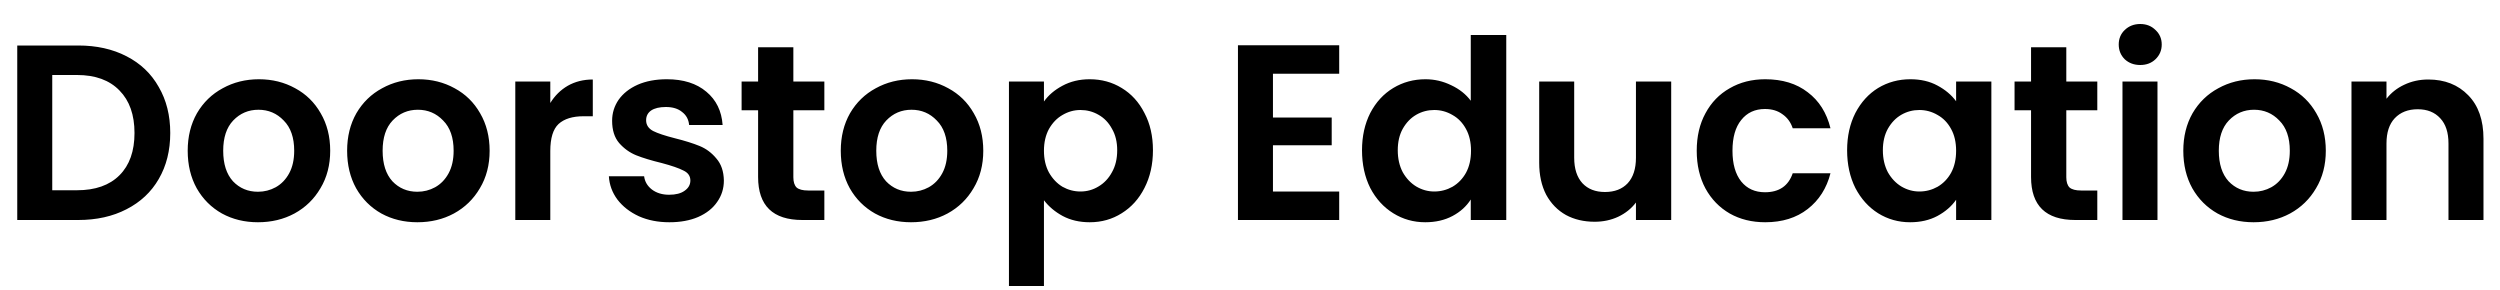 <svg width="500" height="58" viewBox="0 0 500 58" fill="none" xmlns="http://www.w3.org/2000/svg">
<g clip-path="url(#clip0_402_77)">
<path d="M15.65 9.1C19.317 9.1 22.533 9.817 25.3 11.25C28.1 12.683 30.25 14.733 31.75 17.4C33.283 20.033 34.05 23.1 34.05 26.6C34.05 30.1 33.283 33.167 31.75 35.8C30.25 38.4 28.1 40.417 25.3 41.85C22.533 43.283 19.317 44 15.65 44H3.45V9.1H15.65ZM15.4 38.05C19.067 38.05 21.9 37.05 23.9 35.05C25.9 33.05 26.9 30.233 26.9 26.6C26.9 22.967 25.9 20.133 23.9 18.1C21.9 16.033 19.067 15 15.4 15H10.45V38.05H15.4ZM51.59 44.45C48.923 44.45 46.523 43.867 44.39 42.7C42.257 41.5 40.573 39.817 39.34 37.65C38.14 35.483 37.54 32.983 37.54 30.15C37.54 27.317 38.157 24.817 39.39 22.65C40.657 20.483 42.373 18.817 44.54 17.65C46.706 16.45 49.123 15.85 51.79 15.85C54.456 15.85 56.873 16.45 59.04 17.65C61.206 18.817 62.907 20.483 64.14 22.65C65.406 24.817 66.04 27.317 66.04 30.15C66.04 32.983 65.39 35.483 64.09 37.65C62.823 39.817 61.09 41.5 58.89 42.7C56.723 43.867 54.29 44.45 51.59 44.45ZM51.59 38.35C52.856 38.35 54.04 38.05 55.14 37.45C56.273 36.817 57.173 35.883 57.84 34.65C58.507 33.417 58.84 31.917 58.84 30.15C58.84 27.517 58.14 25.5 56.74 24.1C55.373 22.667 53.69 21.95 51.69 21.95C49.69 21.95 48.007 22.667 46.64 24.1C45.306 25.5 44.64 27.517 44.64 30.15C44.64 32.783 45.29 34.817 46.59 36.25C47.923 37.65 49.59 38.35 51.59 38.35ZM83.475 44.45C80.808 44.45 78.408 43.867 76.275 42.7C74.141 41.5 72.458 39.817 71.225 37.65C70.025 35.483 69.425 32.983 69.425 30.15C69.425 27.317 70.041 24.817 71.275 22.65C72.541 20.483 74.258 18.817 76.425 17.65C78.591 16.45 81.008 15.85 83.675 15.85C86.341 15.85 88.758 16.45 90.925 17.65C93.091 18.817 94.791 20.483 96.025 22.65C97.291 24.817 97.925 27.317 97.925 30.15C97.925 32.983 97.275 35.483 95.975 37.65C94.708 39.817 92.975 41.5 90.775 42.7C88.608 43.867 86.175 44.45 83.475 44.45ZM83.475 38.35C84.741 38.35 85.925 38.05 87.025 37.45C88.158 36.817 89.058 35.883 89.725 34.65C90.391 33.417 90.725 31.917 90.725 30.15C90.725 27.517 90.025 25.5 88.625 24.1C87.258 22.667 85.575 21.95 83.575 21.95C81.575 21.95 79.891 22.667 78.525 24.1C77.191 25.5 76.525 27.517 76.525 30.15C76.525 32.783 77.175 34.817 78.475 36.25C79.808 37.65 81.475 38.35 83.475 38.35ZM110.059 20.6C110.959 19.133 112.126 17.983 113.559 17.15C115.026 16.317 116.693 15.9 118.559 15.9V23.25H116.709C114.509 23.25 112.843 23.767 111.709 24.8C110.609 25.833 110.059 27.633 110.059 30.2V44H103.059V16.3H110.059V20.6ZM133.874 44.45C131.608 44.45 129.574 44.05 127.774 43.25C125.974 42.417 124.541 41.3 123.474 39.9C122.441 38.5 121.874 36.95 121.774 35.25H128.824C128.958 36.317 129.474 37.2 130.374 37.9C131.308 38.6 132.458 38.95 133.824 38.95C135.158 38.95 136.191 38.683 136.924 38.15C137.691 37.617 138.074 36.933 138.074 36.1C138.074 35.2 137.608 34.533 136.674 34.1C135.774 33.633 134.324 33.133 132.324 32.6C130.258 32.1 128.558 31.583 127.224 31.05C125.924 30.517 124.791 29.7 123.824 28.6C122.891 27.5 122.424 26.017 122.424 24.15C122.424 22.617 122.858 21.217 123.724 19.95C124.624 18.683 125.891 17.683 127.524 16.95C129.191 16.217 131.141 15.85 133.374 15.85C136.674 15.85 139.308 16.683 141.274 18.35C143.241 19.983 144.324 22.2 144.524 25H137.824C137.724 23.9 137.258 23.033 136.424 22.4C135.624 21.733 134.541 21.4 133.174 21.4C131.908 21.4 130.924 21.633 130.224 22.1C129.558 22.567 129.224 23.217 129.224 24.05C129.224 24.983 129.691 25.7 130.624 26.2C131.558 26.667 133.008 27.15 134.974 27.65C136.974 28.15 138.624 28.667 139.924 29.2C141.224 29.733 142.341 30.567 143.274 31.7C144.241 32.8 144.741 34.267 144.774 36.1C144.774 37.7 144.324 39.133 143.424 40.4C142.558 41.667 141.291 42.667 139.624 43.4C137.991 44.1 136.074 44.45 133.874 44.45ZM158.67 22.05V35.45C158.67 36.383 158.887 37.067 159.32 37.5C159.787 37.9 160.554 38.1 161.62 38.1H164.87V44H160.47C154.57 44 151.62 41.133 151.62 35.4V22.05H148.32V16.3H151.62V9.45H158.67V16.3H164.87V22.05H158.67ZM182.205 44.45C179.538 44.45 177.138 43.867 175.005 42.7C172.872 41.5 171.188 39.817 169.955 37.65C168.755 35.483 168.155 32.983 168.155 30.15C168.155 27.317 168.772 24.817 170.005 22.65C171.272 20.483 172.988 18.817 175.155 17.65C177.322 16.45 179.738 15.85 182.405 15.85C185.072 15.85 187.488 16.45 189.655 17.65C191.822 18.817 193.522 20.483 194.755 22.65C196.022 24.817 196.655 27.317 196.655 30.15C196.655 32.983 196.005 35.483 194.705 37.65C193.438 39.817 191.705 41.5 189.505 42.7C187.338 43.867 184.905 44.45 182.205 44.45ZM182.205 38.35C183.472 38.35 184.655 38.05 185.755 37.45C186.888 36.817 187.788 35.883 188.455 34.65C189.122 33.417 189.455 31.917 189.455 30.15C189.455 27.517 188.755 25.5 187.355 24.1C185.988 22.667 184.305 21.95 182.305 21.95C180.305 21.95 178.622 22.667 177.255 24.1C175.922 25.5 175.255 27.517 175.255 30.15C175.255 32.783 175.905 34.817 177.205 36.25C178.538 37.65 180.205 38.35 182.205 38.35ZM208.79 20.3C209.69 19.033 210.923 17.983 212.49 17.15C214.09 16.283 215.907 15.85 217.94 15.85C220.307 15.85 222.44 16.433 224.34 17.6C226.273 18.767 227.79 20.433 228.89 22.6C230.023 24.733 230.59 27.217 230.59 30.05C230.59 32.883 230.023 35.4 228.89 37.6C227.79 39.767 226.273 41.45 224.34 42.65C222.44 43.85 220.307 44.45 217.94 44.45C215.907 44.45 214.107 44.033 212.54 43.2C211.007 42.367 209.757 41.317 208.79 40.05V57.2H201.79V16.3H208.79V20.3ZM223.44 30.05C223.44 28.383 223.09 26.95 222.39 25.75C221.723 24.517 220.823 23.583 219.69 22.95C218.59 22.317 217.39 22 216.09 22C214.823 22 213.623 22.333 212.49 23C211.39 23.633 210.49 24.567 209.79 25.8C209.123 27.033 208.79 28.483 208.79 30.15C208.79 31.817 209.123 33.267 209.79 34.5C210.49 35.733 211.39 36.683 212.49 37.35C213.623 37.983 214.823 38.3 216.09 38.3C217.39 38.3 218.59 37.967 219.69 37.3C220.823 36.633 221.723 35.683 222.39 34.45C223.09 33.217 223.44 31.75 223.44 30.05ZM254.591 14.75V23.5H266.341V29.05H254.591V38.3H267.841V44H247.591V9.05H267.841V14.75H254.591ZM272.402 30.05C272.402 27.25 272.952 24.767 274.052 22.6C275.185 20.433 276.719 18.767 278.652 17.6C280.585 16.433 282.735 15.85 285.102 15.85C286.902 15.85 288.619 16.25 290.252 17.05C291.885 17.817 293.185 18.85 294.152 20.15V7H301.252V44H294.152V39.9C293.285 41.267 292.069 42.367 290.502 43.2C288.935 44.033 287.119 44.45 285.052 44.45C282.719 44.45 280.585 43.85 278.652 42.65C276.719 41.45 275.185 39.767 274.052 37.6C272.952 35.4 272.402 32.883 272.402 30.05ZM294.202 30.15C294.202 28.45 293.869 27 293.202 25.8C292.535 24.567 291.635 23.633 290.502 23C289.369 22.333 288.152 22 286.852 22C285.552 22 284.352 22.317 283.252 22.95C282.152 23.583 281.252 24.517 280.552 25.75C279.885 26.95 279.552 28.383 279.552 30.05C279.552 31.717 279.885 33.183 280.552 34.45C281.252 35.683 282.152 36.633 283.252 37.3C284.385 37.967 285.585 38.3 286.852 38.3C288.152 38.3 289.369 37.983 290.502 37.35C291.635 36.683 292.535 35.75 293.202 34.55C293.869 33.317 294.202 31.85 294.202 30.15ZM334.239 16.3V44H327.189V40.5C326.289 41.7 325.105 42.65 323.639 43.35C322.205 44.017 320.639 44.35 318.939 44.35C316.772 44.35 314.855 43.9 313.189 43C311.522 42.067 310.205 40.717 309.239 38.95C308.305 37.15 307.839 35.017 307.839 32.55V16.3H314.839V31.55C314.839 33.75 315.389 35.45 316.489 36.65C317.589 37.817 319.089 38.4 320.989 38.4C322.922 38.4 324.439 37.817 325.539 36.65C326.639 35.45 327.189 33.75 327.189 31.55V16.3H334.239ZM339.345 30.15C339.345 27.283 339.929 24.783 341.095 22.65C342.262 20.483 343.879 18.817 345.945 17.65C348.012 16.45 350.379 15.85 353.045 15.85C356.479 15.85 359.312 16.717 361.545 18.45C363.812 20.15 365.329 22.55 366.095 25.65H358.545C358.145 24.45 357.462 23.517 356.495 22.85C355.562 22.15 354.395 21.8 352.995 21.8C350.995 21.8 349.412 22.533 348.245 24C347.079 25.433 346.495 27.483 346.495 30.15C346.495 32.783 347.079 34.833 348.245 36.3C349.412 37.733 350.995 38.45 352.995 38.45C355.829 38.45 357.679 37.183 358.545 34.65H366.095C365.329 37.65 363.812 40.033 361.545 41.8C359.279 43.567 356.445 44.45 353.045 44.45C350.379 44.45 348.012 43.867 345.945 42.7C343.879 41.5 342.262 39.833 341.095 37.7C339.929 35.533 339.345 33.017 339.345 30.15ZM369.423 30.05C369.423 27.25 369.973 24.767 371.073 22.6C372.207 20.433 373.723 18.767 375.623 17.6C377.557 16.433 379.707 15.85 382.073 15.85C384.14 15.85 385.94 16.267 387.473 17.1C389.04 17.933 390.29 18.983 391.223 20.25V16.3H398.273V44H391.223V39.95C390.323 41.25 389.073 42.333 387.473 43.2C385.907 44.033 384.09 44.45 382.023 44.45C379.69 44.45 377.557 43.85 375.623 42.65C373.723 41.45 372.207 39.767 371.073 37.6C369.973 35.4 369.423 32.883 369.423 30.05ZM391.223 30.15C391.223 28.45 390.89 27 390.223 25.8C389.557 24.567 388.657 23.633 387.523 23C386.39 22.333 385.173 22 383.873 22C382.573 22 381.373 22.317 380.273 22.95C379.173 23.583 378.273 24.517 377.573 25.75C376.907 26.95 376.573 28.383 376.573 30.05C376.573 31.717 376.907 33.183 377.573 34.45C378.273 35.683 379.173 36.633 380.273 37.3C381.407 37.967 382.607 38.3 383.873 38.3C385.173 38.3 386.39 37.983 387.523 37.35C388.657 36.683 389.557 35.75 390.223 34.55C390.89 33.317 391.223 31.85 391.223 30.15ZM413.26 22.05V35.45C413.26 36.383 413.477 37.067 413.91 37.5C414.377 37.9 415.143 38.1 416.21 38.1H419.46V44H415.06C409.16 44 406.21 41.133 406.21 35.4V22.05H402.91V16.3H406.21V9.45H413.26V16.3H419.46V22.05H413.26ZM428.045 13C426.812 13 425.778 12.617 424.945 11.85C424.145 11.05 423.745 10.067 423.745 8.9C423.745 7.733 424.145 6.767 424.945 6C425.778 5.2 426.812 4.8 428.045 4.8C429.278 4.8 430.295 5.2 431.095 6C431.928 6.767 432.345 7.733 432.345 8.9C432.345 10.067 431.928 11.05 431.095 11.85C430.295 12.617 429.278 13 428.045 13ZM431.495 16.3V44H424.495V16.3H431.495ZM450.711 44.45C448.044 44.45 445.644 43.867 443.511 42.7C441.378 41.5 439.694 39.817 438.461 37.65C437.261 35.483 436.661 32.983 436.661 30.15C436.661 27.317 437.278 24.817 438.511 22.65C439.778 20.483 441.494 18.817 443.661 17.65C445.828 16.45 448.244 15.85 450.911 15.85C453.578 15.85 455.994 16.45 458.161 17.65C460.328 18.817 462.028 20.483 463.261 22.65C464.528 24.817 465.161 27.317 465.161 30.15C465.161 32.983 464.511 35.483 463.211 37.65C461.944 39.817 460.211 41.5 458.011 42.7C455.844 43.867 453.411 44.45 450.711 44.45ZM450.711 38.35C451.978 38.35 453.161 38.05 454.261 37.45C455.394 36.817 456.294 35.883 456.961 34.65C457.628 33.417 457.961 31.917 457.961 30.15C457.961 27.517 457.261 25.5 455.861 24.1C454.494 22.667 452.811 21.95 450.811 21.95C448.811 21.95 447.128 22.667 445.761 24.1C444.428 25.5 443.761 27.517 443.761 30.15C443.761 32.783 444.411 34.817 445.711 36.25C447.044 37.65 448.711 38.35 450.711 38.35ZM485.646 15.9C488.946 15.9 491.612 16.95 493.646 19.05C495.679 21.117 496.696 24.017 496.696 27.75V44H489.696V28.7C489.696 26.5 489.146 24.817 488.046 23.65C486.946 22.45 485.446 21.85 483.546 21.85C481.612 21.85 480.079 22.45 478.946 23.65C477.846 24.817 477.296 26.5 477.296 28.7V44H470.296V16.3H477.296V19.75C478.229 18.55 479.412 17.617 480.846 16.95C482.312 16.25 483.912 15.9 485.646 15.9Z" fill="black"/>
</g>
<defs>
<clipPath id="clip0_402_77">
<rect width="500" height="58" fill="white"/>
</clipPath>
</defs>
</svg>
